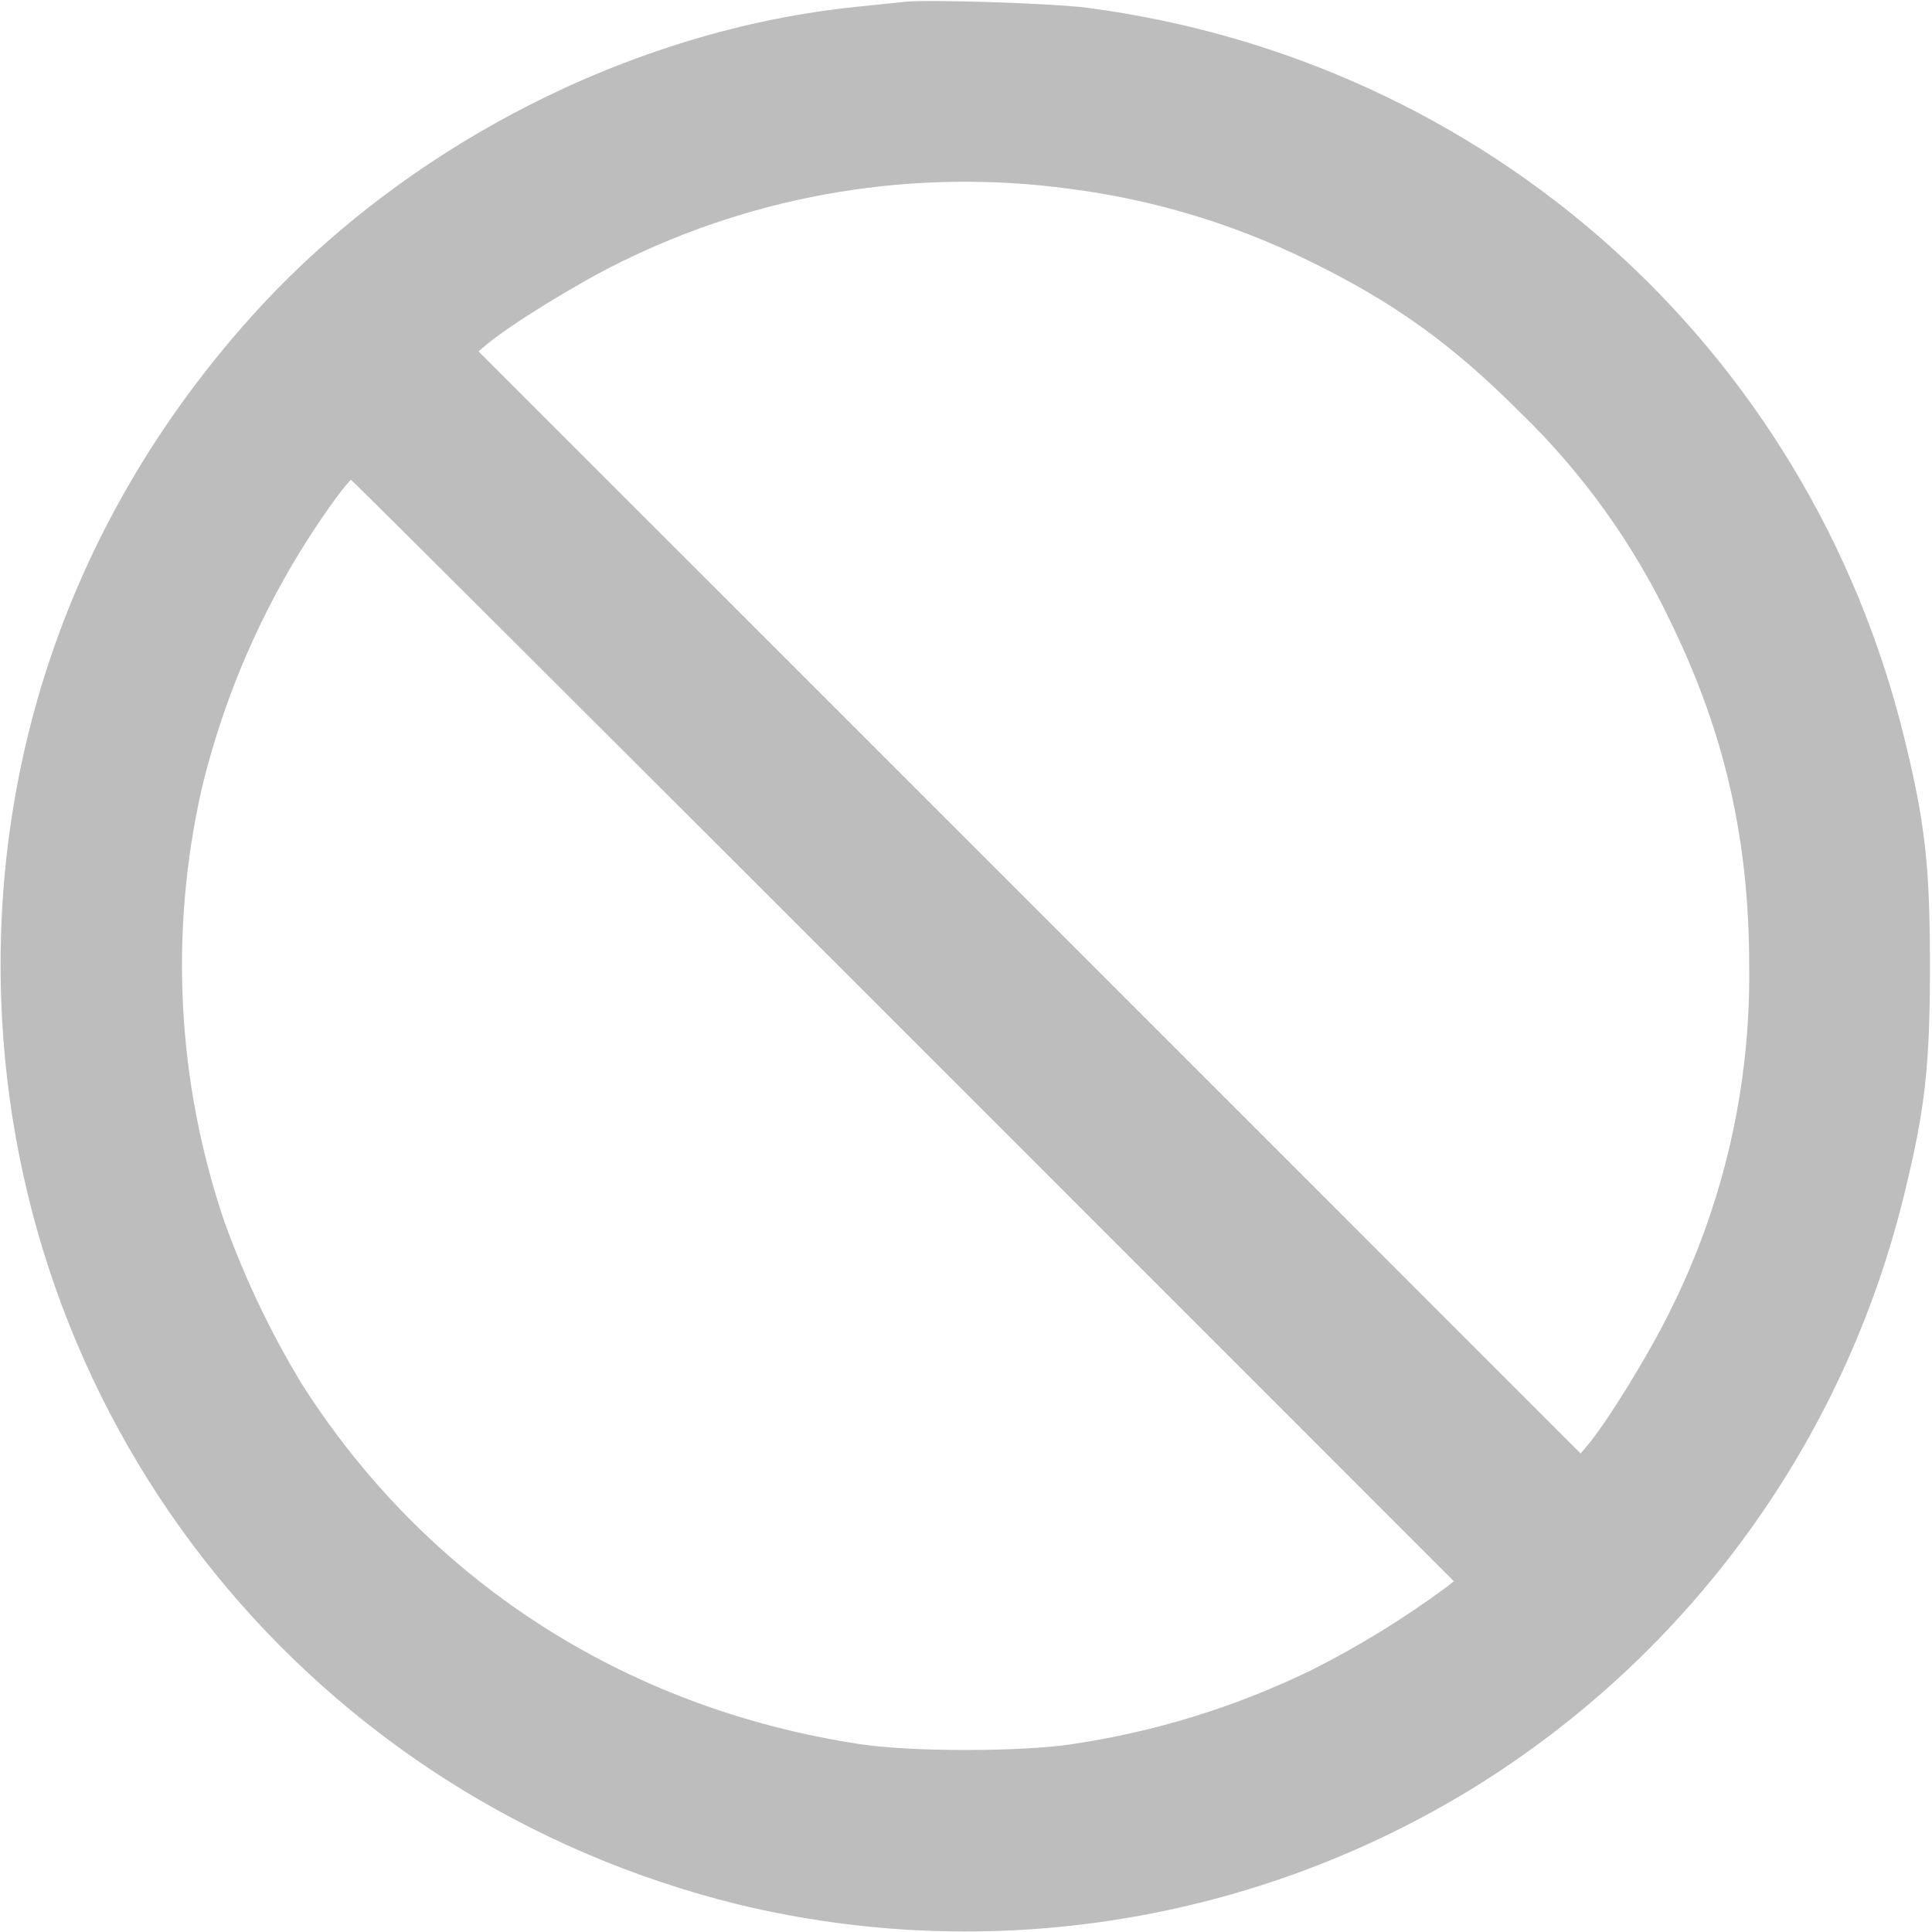 <svg width="80" height="80" viewBox="0 0 80 80" fill="none" xmlns="http://www.w3.org/2000/svg">
<g clip-path="url(#clip0_4650_1762)">
<path fill-rule="evenodd" clip-rule="evenodd" d="M37.465 0.075L35.535 0.275C26.17 1.21 16.735 6.04 10.355 13.17C3.3 21.055 -0.285 30.84 0.045 41.265C0.62 59.27 12.995 74.515 30.55 78.855C35.718 80.104 41.084 80.314 46.334 79.473C51.584 78.632 56.615 76.756 61.135 73.955C70.024 68.417 76.386 59.613 78.855 49.435C79.715 45.93 79.915 44.145 79.915 40C79.915 35.855 79.715 34.07 78.855 30.565C74.895 14.39 61.575 2.49 45 0.32C43.58 0.135 38.415 -0.03 37.465 0.075ZM44.265 7.815C47.719 8.254 51.076 9.263 54.2 10.8C57.69 12.5 60.1 14.23 62.935 17.065C65.532 19.576 67.655 22.535 69.2 25.8C71.425 30.375 72.43 34.79 72.43 40C72.496 44.974 71.364 49.891 69.13 54.335C68.27 56.09 66.535 58.905 65.725 59.86L65.45 60.185L42.635 37.365L19.815 14.55L20.14 14.275C21.095 13.465 23.91 11.73 25.665 10.87C31.422 8.019 37.899 6.955 44.265 7.815ZM37.4 42.67L60.2 65.475L59.865 65.74C58.121 67.027 56.271 68.164 54.335 69.14C51.201 70.67 47.85 71.709 44.4 72.22C42.28 72.545 37.72 72.545 35.6 72.22C25.86 70.74 17.64 65.425 12.465 57.255C11.192 55.145 10.13 52.914 9.295 50.595C7.331 44.824 7.004 38.621 8.35 32.675C9.383 28.377 11.245 24.321 13.83 20.735C14.18 20.26 14.495 19.87 14.535 19.87C14.575 19.87 24.86 30.13 37.4 42.67Z" fill="#BDBDBD"/>
</g>
<defs>
<clipPath id="clip0_4650_1762">
<rect width="80" height="80" fill="white"/>
</clipPath>
</defs>
</svg>
